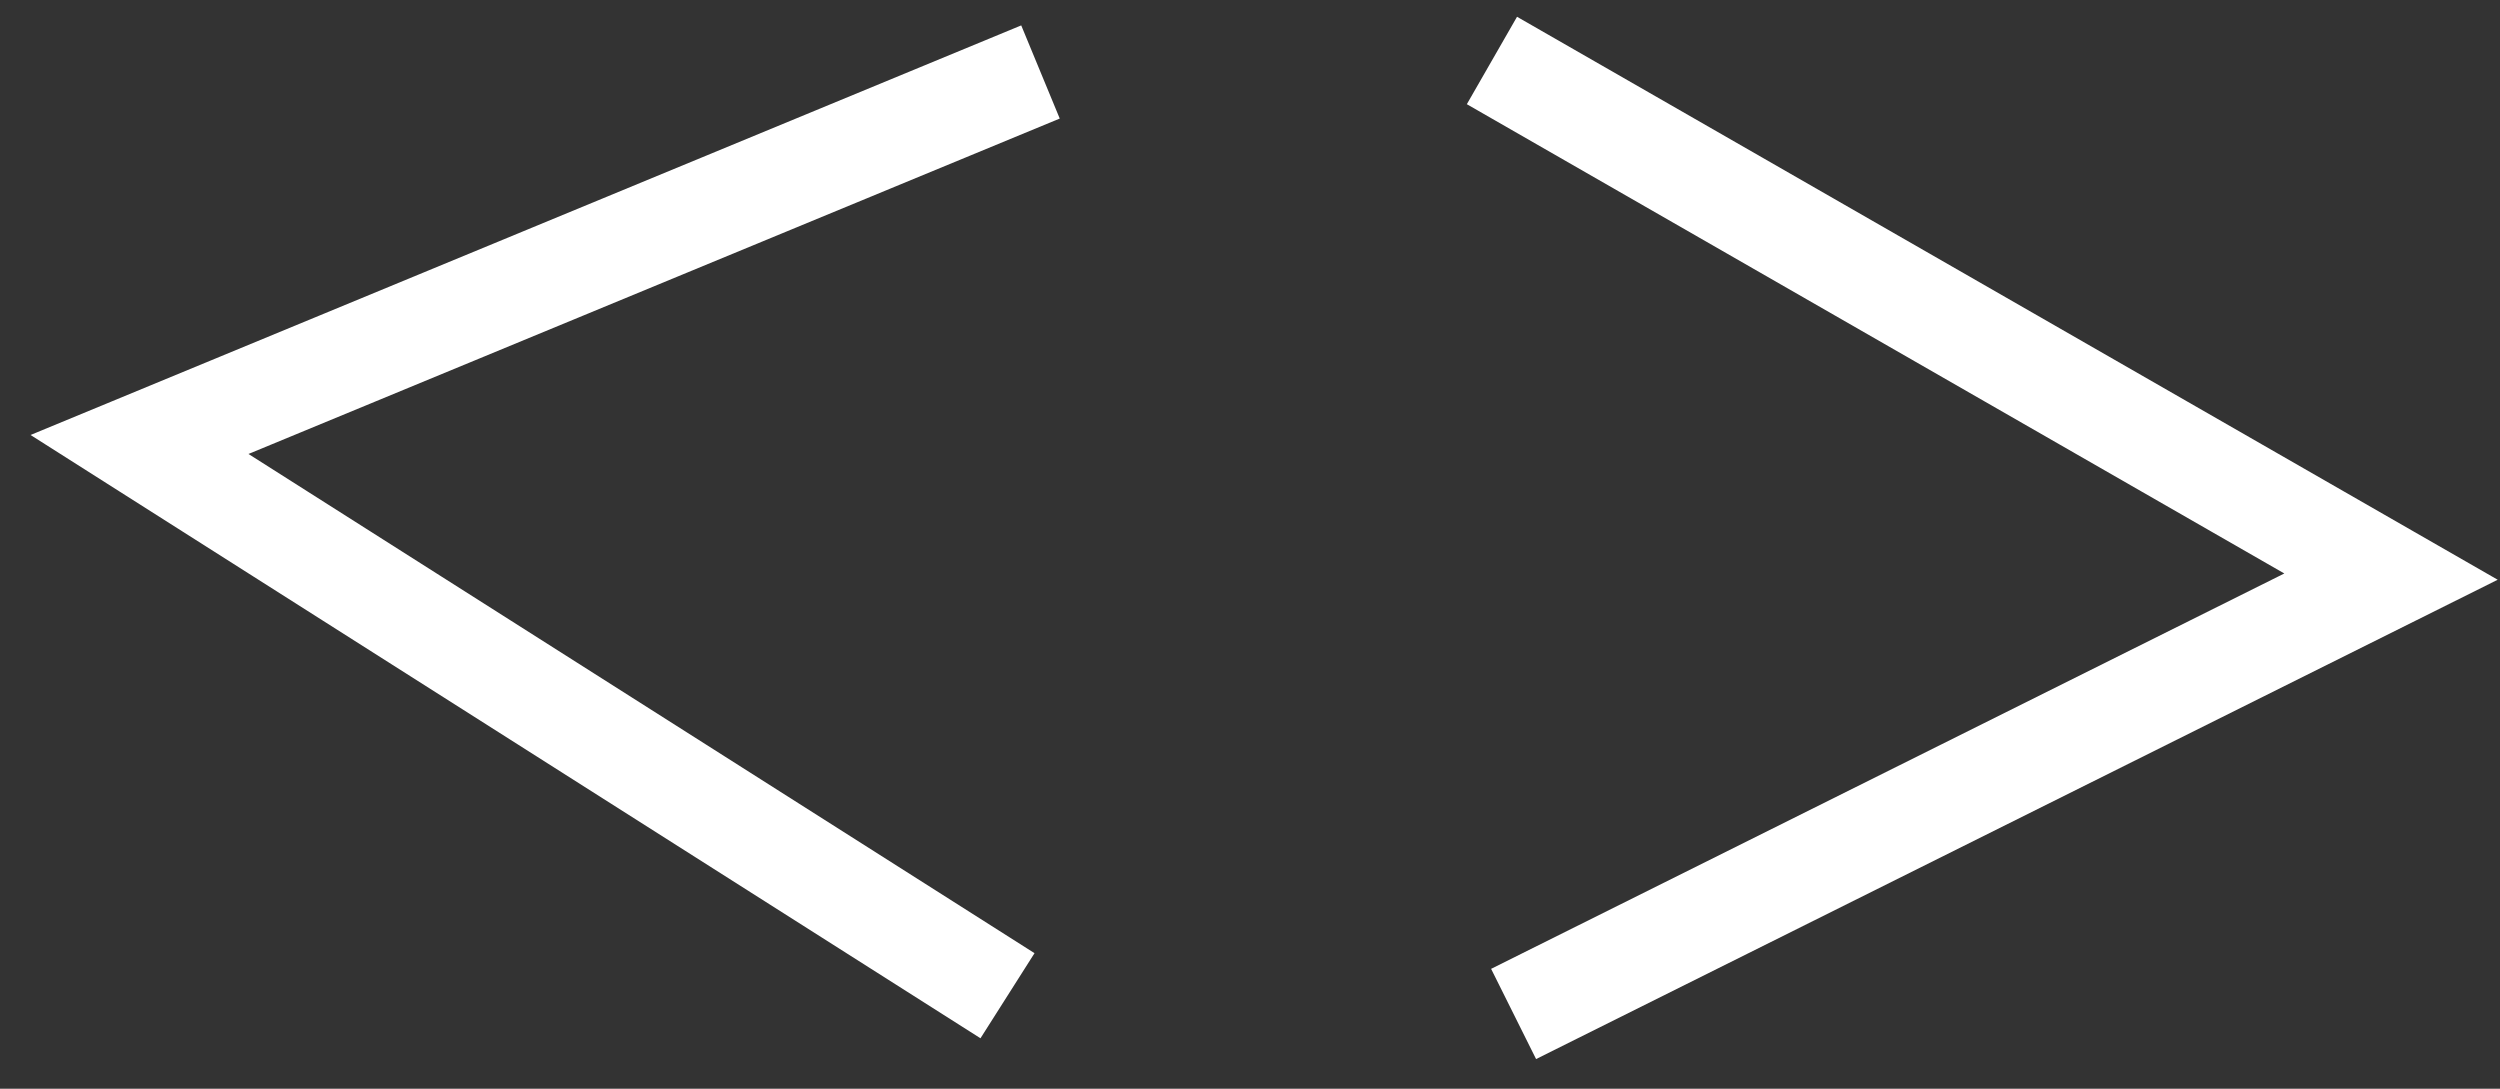 <svg xmlns="http://www.w3.org/2000/svg" width="62" height="27" fill="none"><rect width="100%" height="100%" fill="#333333" stroke="none"/><path stroke="#fff" stroke-width="2.5" d="M37 1.5 59.297 14.3l-21.76 10.846M24.986 24.694 3.46 11.023l22.344-9.238"/></svg>